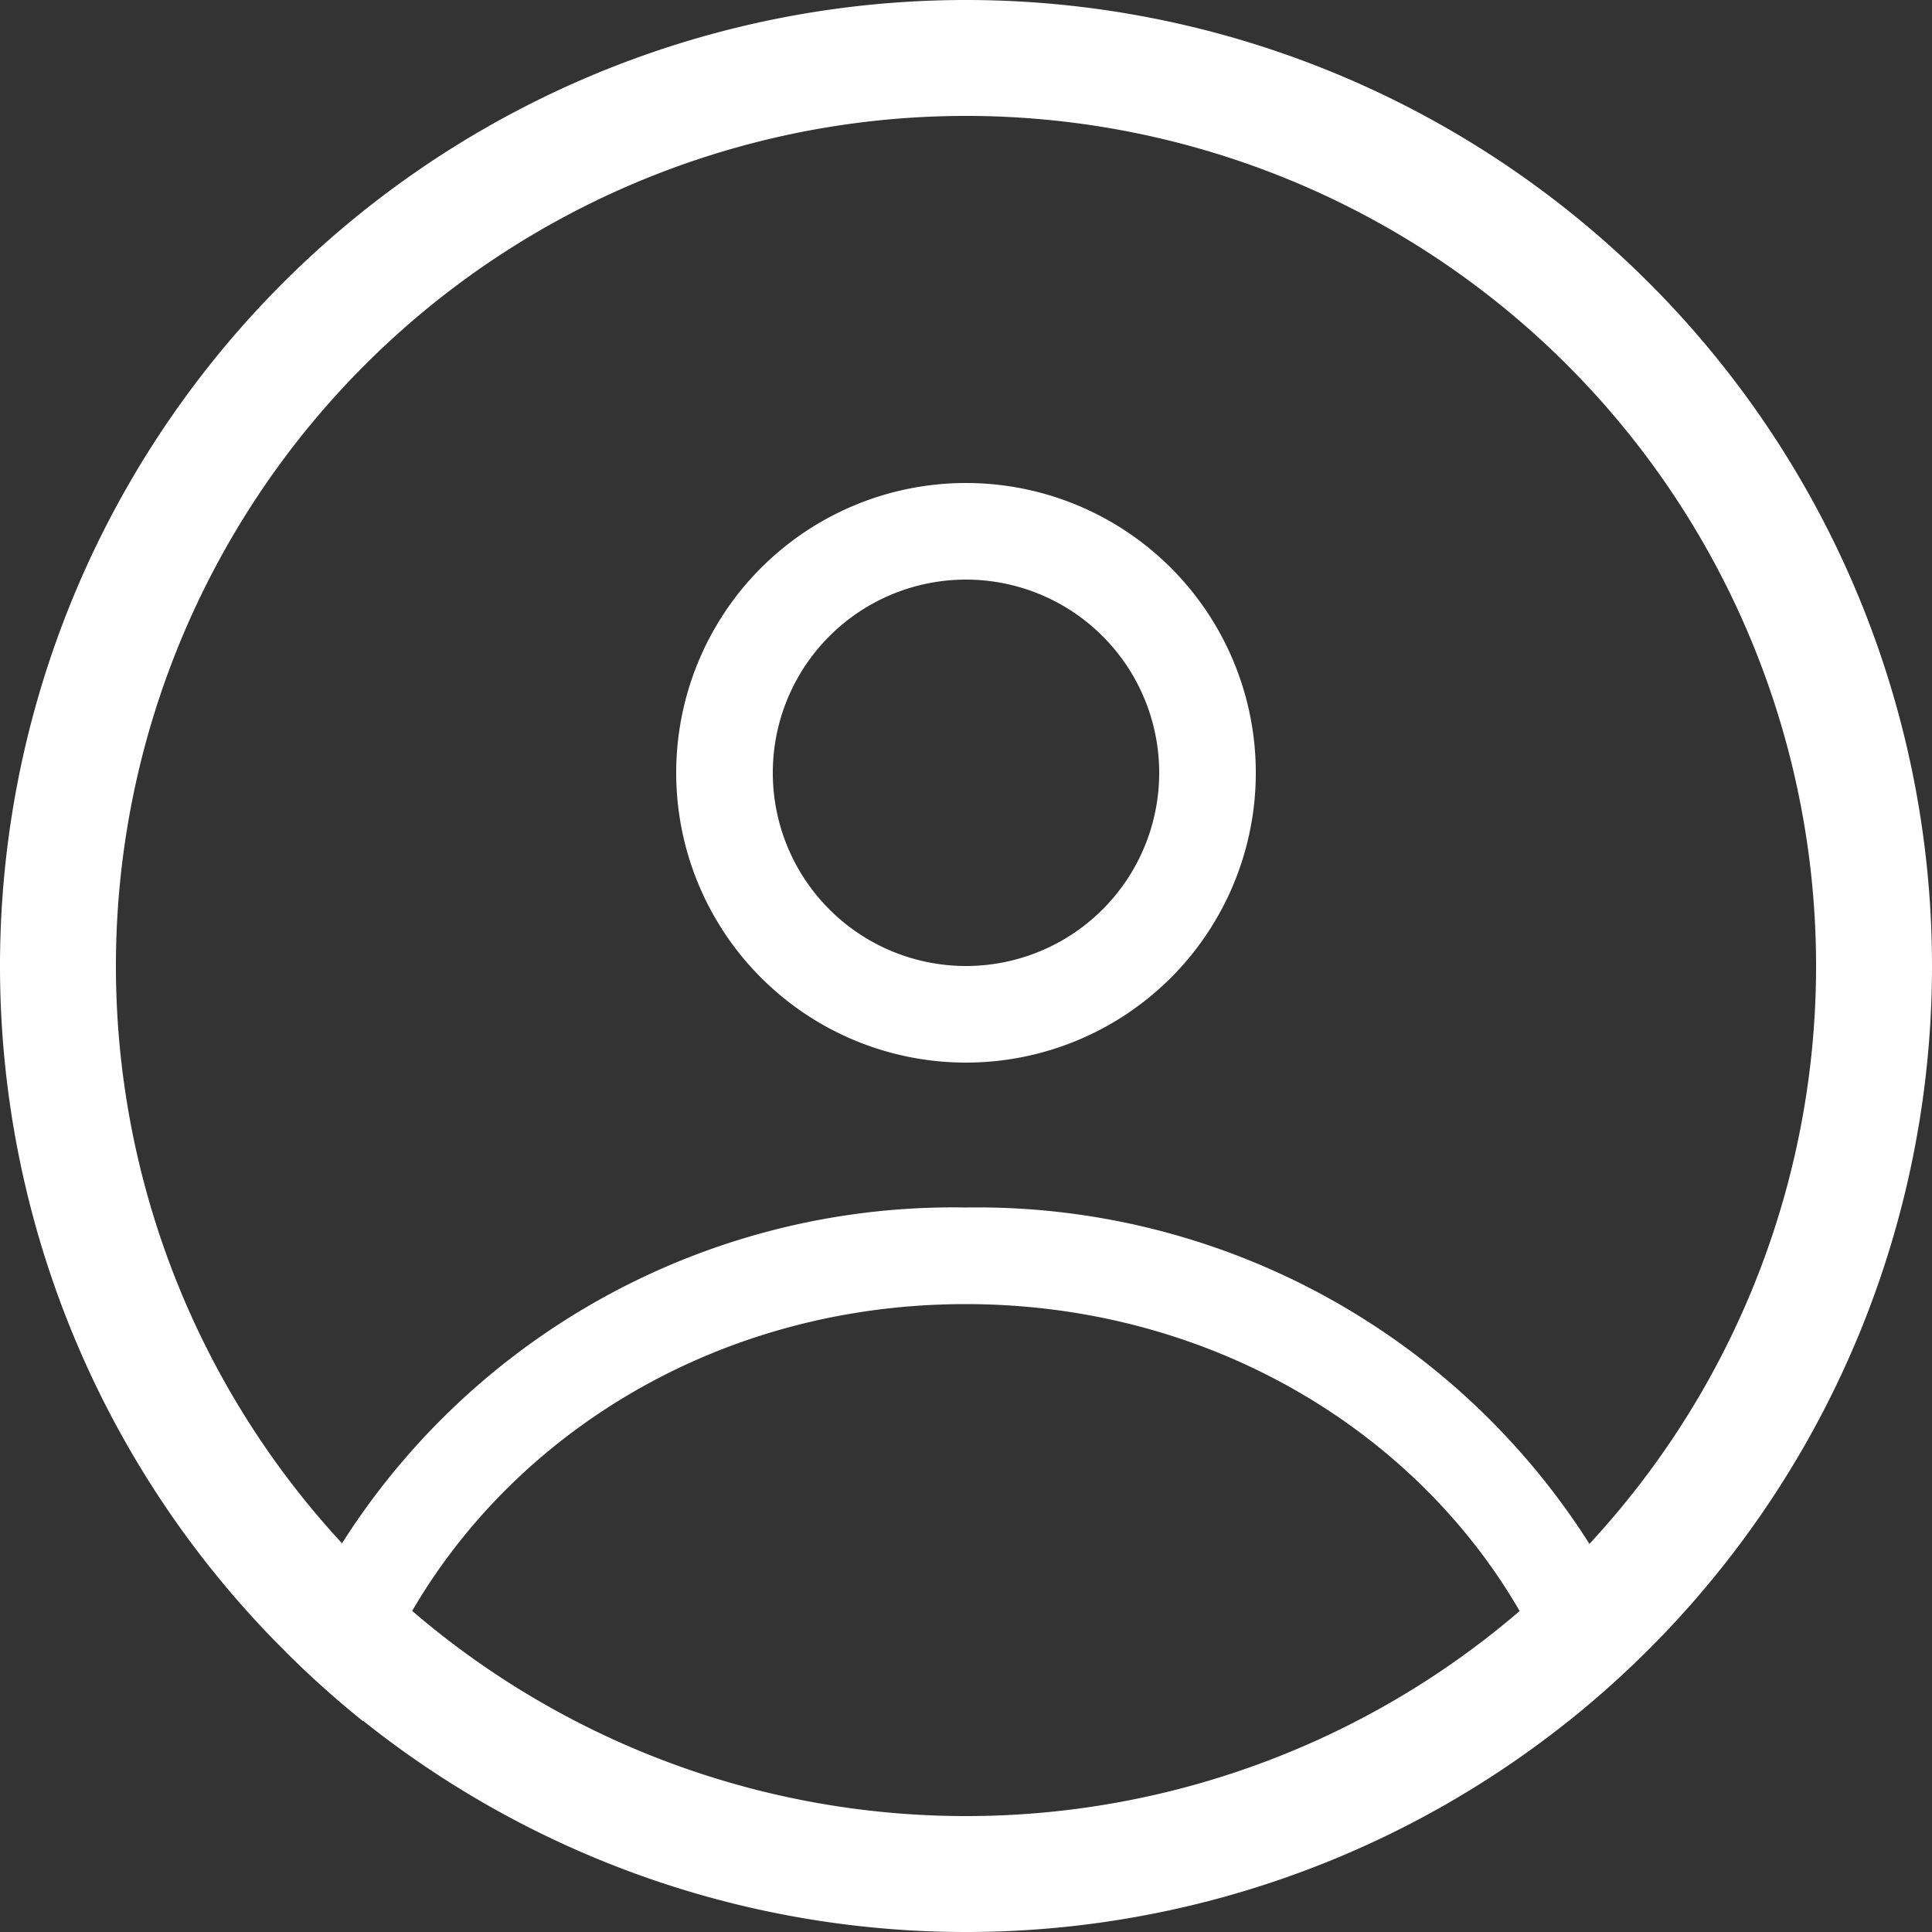 <svg xmlns="http://www.w3.org/2000/svg" viewBox="0 0 50 50"><rect x="0" y="0" width="50" height="50" fill="#333333" stroke="none"/><defs><style>.cls-1{fill:none;stroke:#fff;stroke-width:3px;}.cls-2,.cls-3{fill:#fff;}.cls-2{fill-rule:evenodd;}</style></defs><title>Asset 2</title><g id="Layer_2" data-name="Layer 2"><g id="Layer_1-2" data-name="Layer 1"><path class="cls-1" d="M25,1.5h0A23.5,23.5,0,0,1,48.5,25h0A23.5,23.5,0,0,1,25,48.5h0A23.5,23.5,0,0,1,1.5,25h0A23.5,23.5,0,0,1,25,1.5Z"/><path class="cls-2" d="M32.5,20A7.5,7.5,0,1,1,25,12.5,7.5,7.5,0,0,1,32.5,20ZM30,20a5,5,0,1,1-5-5A5,5,0,0,1,30,20Z"/><path class="cls-3" d="M25,31.25A18.73,18.73,0,0,0,7.39,42.74a24.38,24.38,0,0,0,2,1.8c2-6.16,8.1-10.79,15.6-10.79s13.64,4.63,15.6,10.79a24.51,24.51,0,0,0,2-1.8A18.76,18.76,0,0,0,25,31.25Z"/></g></g></svg>